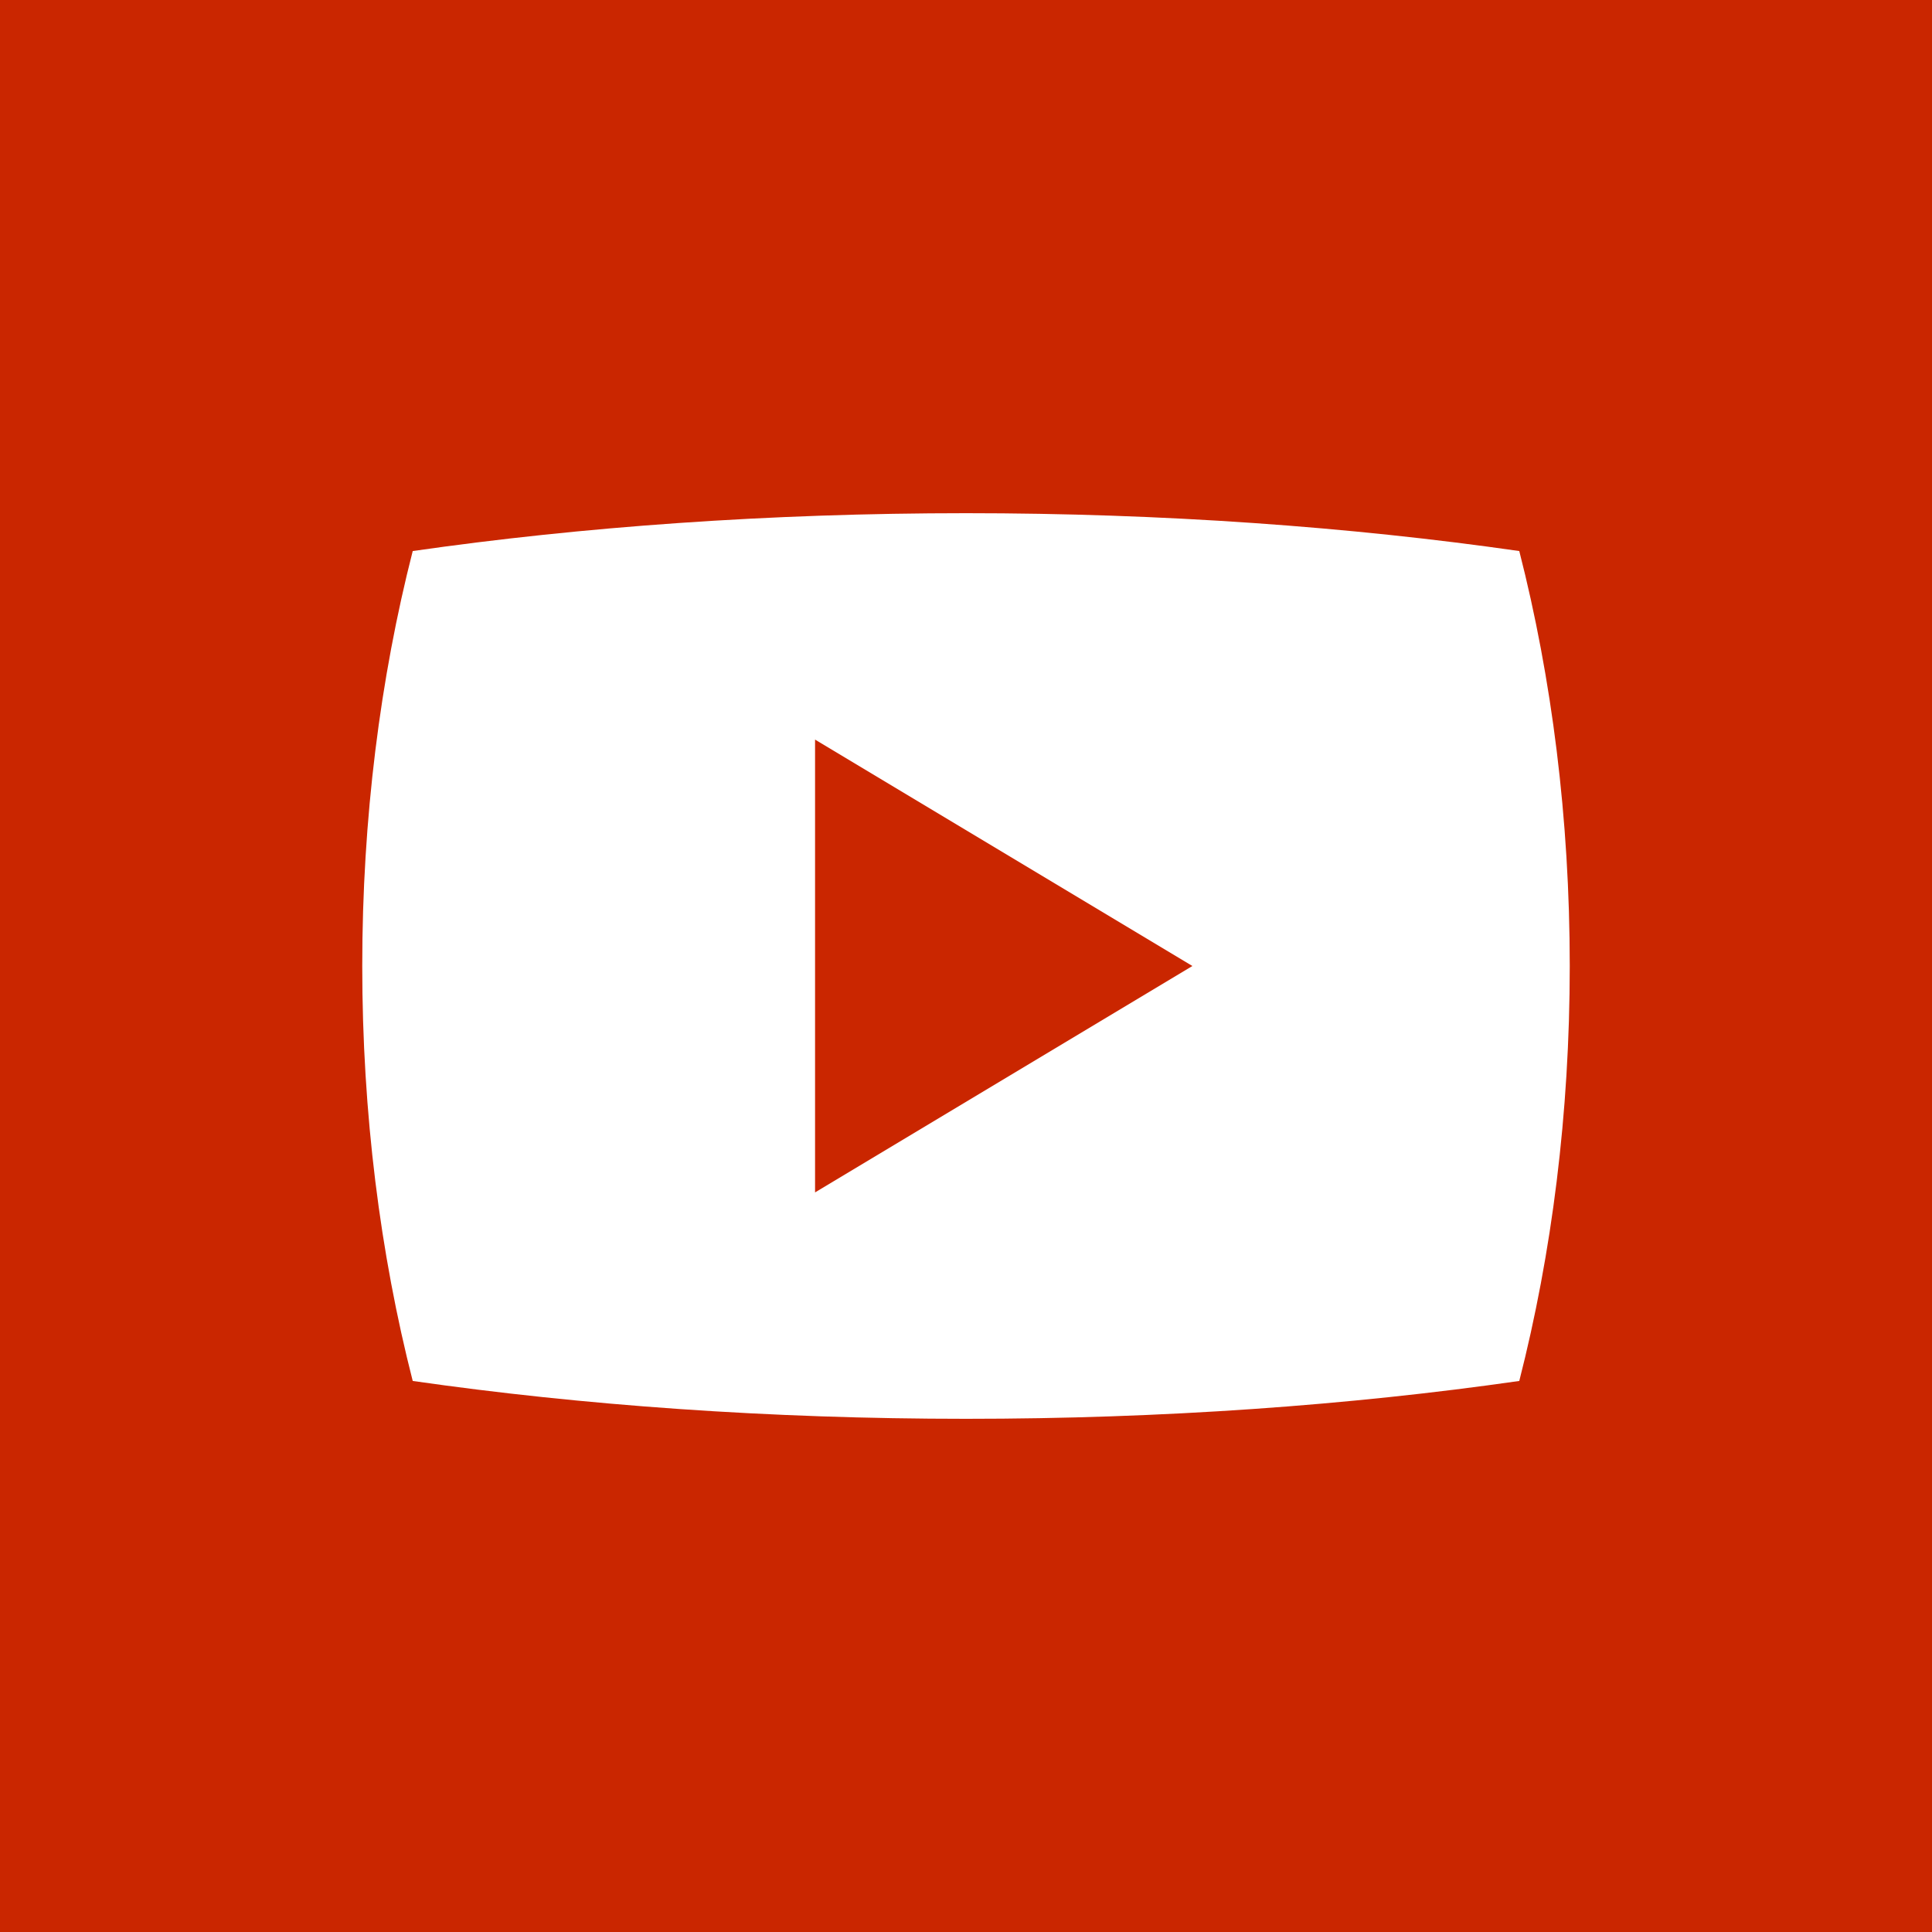 <?xml version="1.0" encoding="utf-8"?>
<!-- Generator: Adobe Illustrator 17.1.0, SVG Export Plug-In . SVG Version: 6.00 Build 0)  -->
<!DOCTYPE svg PUBLIC "-//W3C//DTD SVG 1.1//EN" "http://www.w3.org/Graphics/SVG/1.1/DTD/svg11.dtd">
<svg version="1.1" id="Layer_1" xmlns="http://www.w3.org/2000/svg" xmlns:xlink="http://www.w3.org/1999/xlink" x="0px" y="0px"
	 viewBox="0 0 32 32" enable-background="new 0 0 32 32" xml:space="preserve">
<g id="video">
	<rect fill="#CA2600" width="32" height="32"/>
	<path fill="#FFFFFF" d="M25.164,9.127C22.359,8.724,19.259,8.5,16,8.5S9.641,8.724,6.836,9.127C6.298,11.231,6,13.556,6,16
		s0.298,4.769,0.836,6.873C9.642,23.276,12.741,23.5,16,23.5s6.358-0.224,9.164-0.627C25.702,20.769,26,18.444,26,16
		S25.702,11.231,25.164,9.127z M13.5,19.75v-7.5L19.75,16L13.5,19.75z"/>
</g>
</svg>
